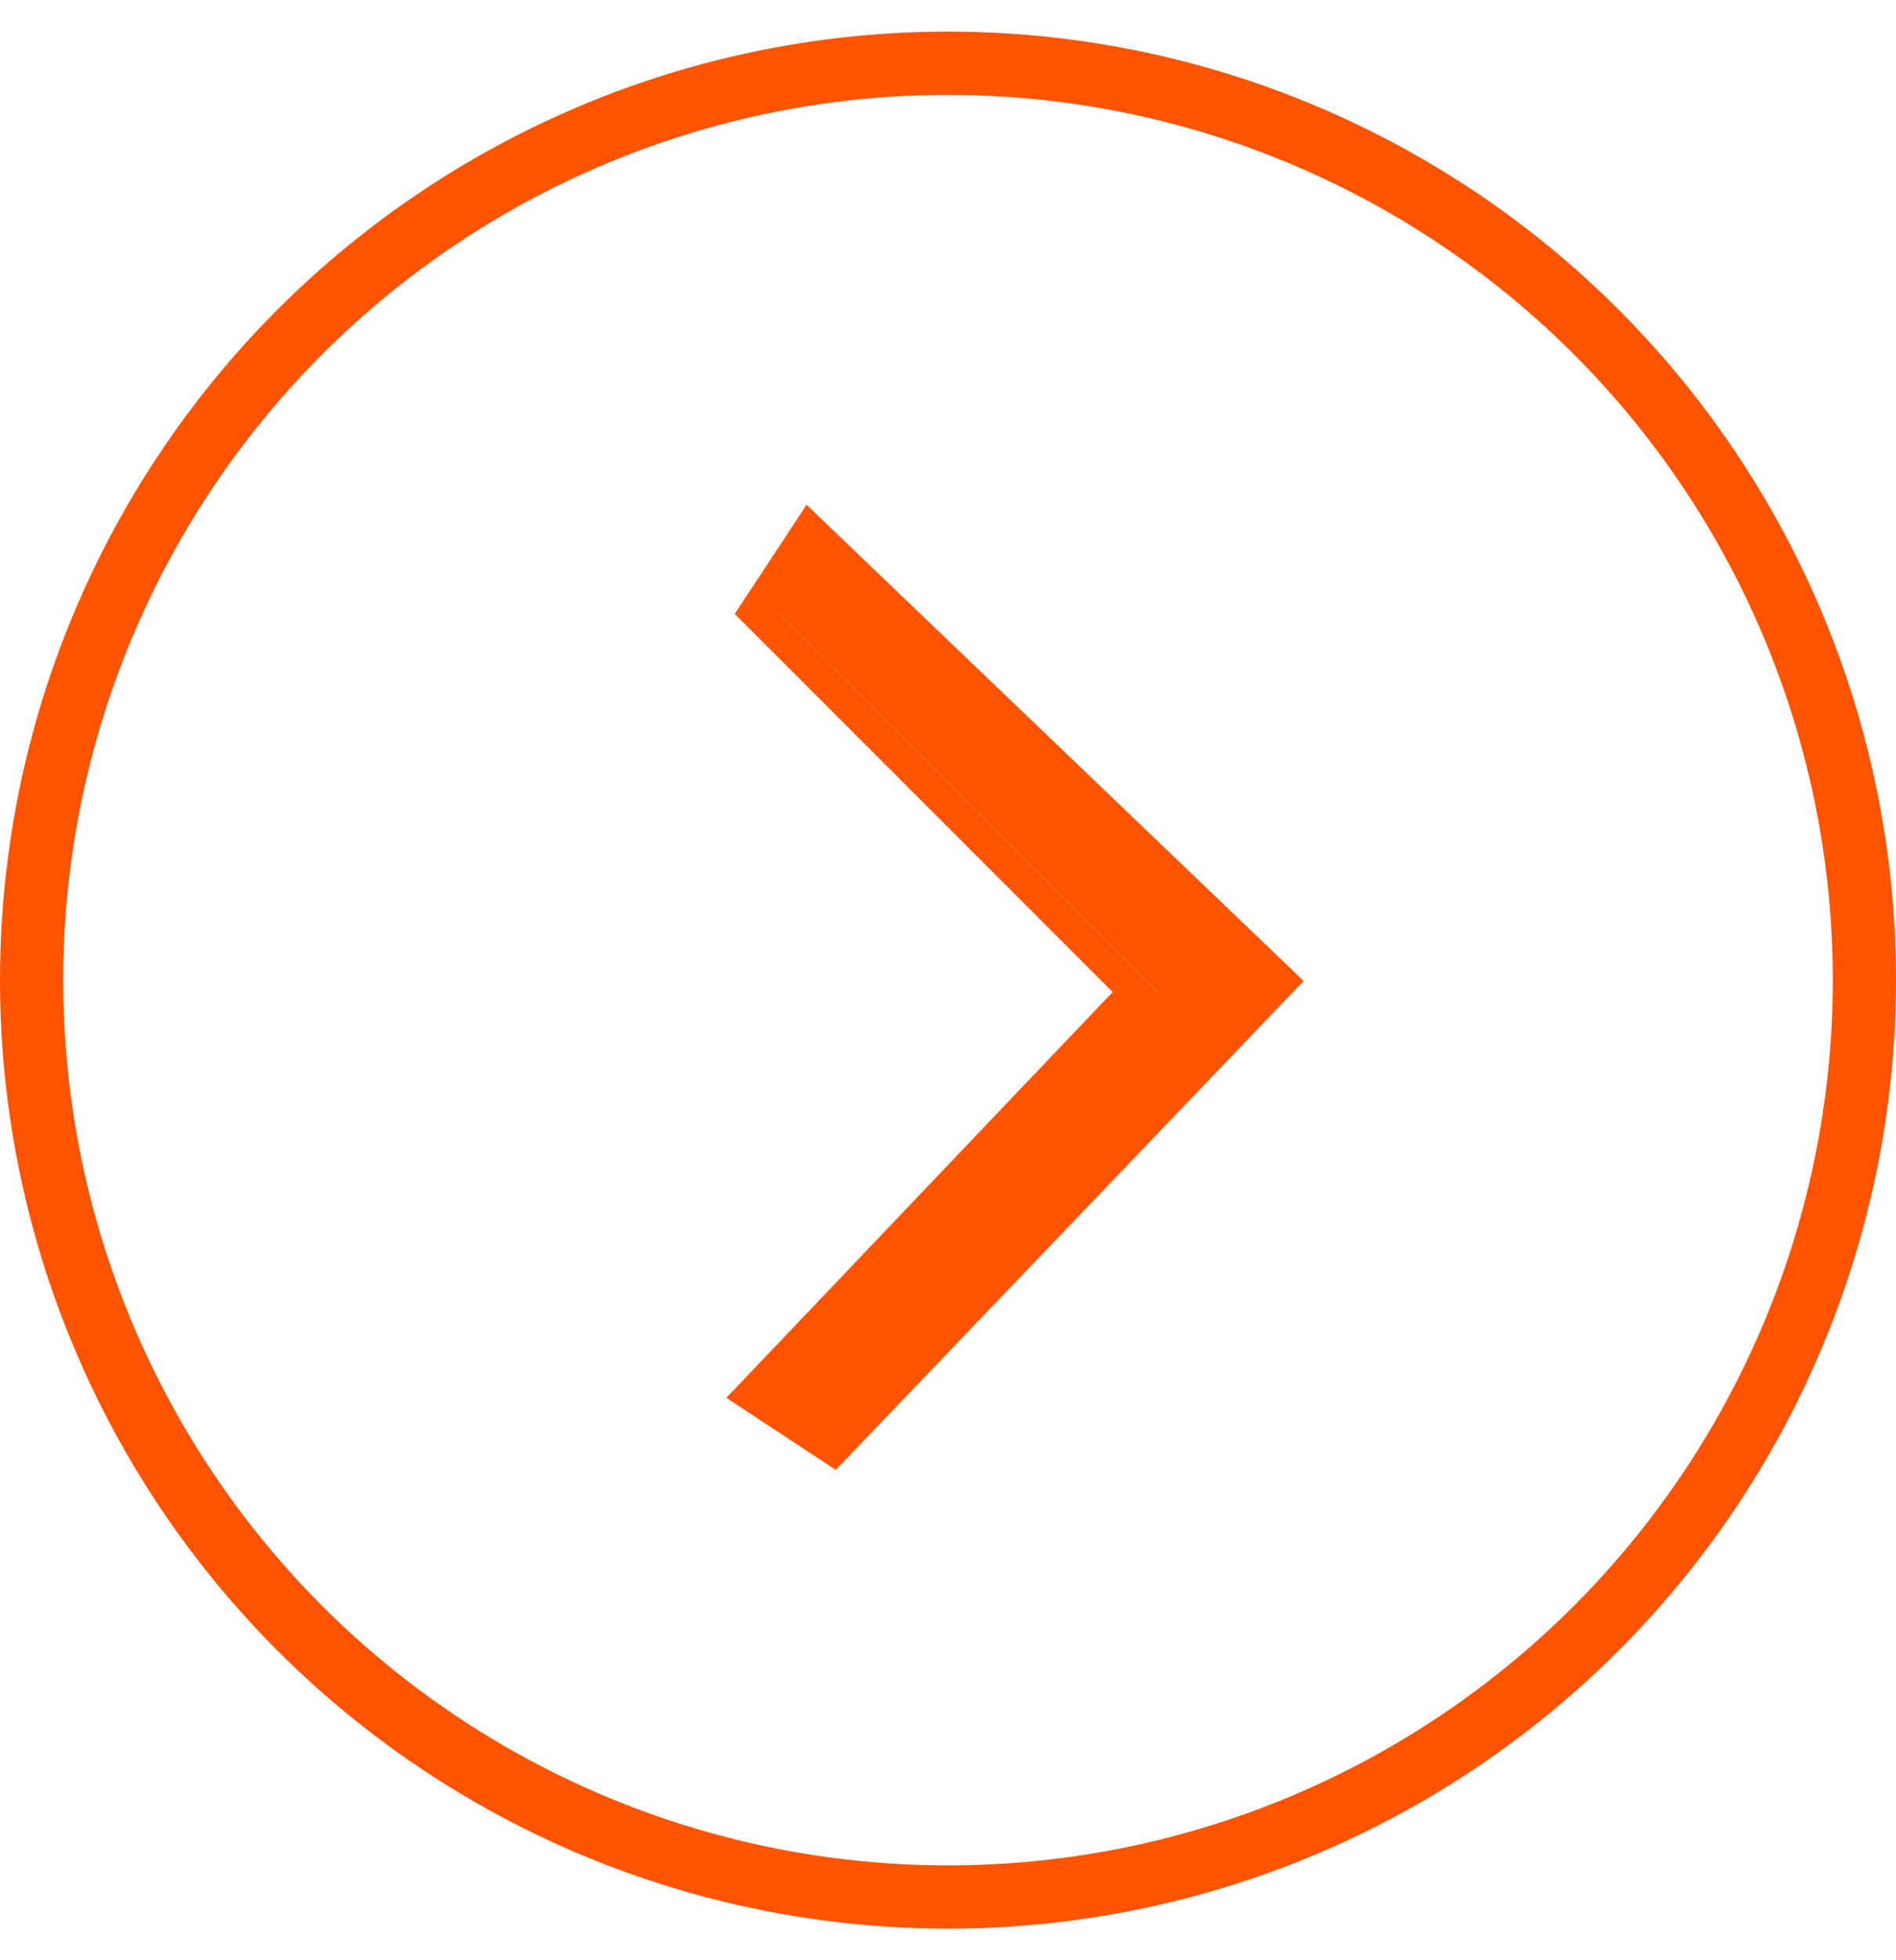 <?xml version="1.0" encoding="UTF-8"?>
<svg width="30px" height="31px" viewBox="0 0 30 31" version="1.1" xmlns="http://www.w3.org/2000/svg" xmlns:xlink="http://www.w3.org/1999/xlink">
    <title>Group 36 Copy 2</title>
    <defs>
        <path d="M8,10.893 C8,10.818 8.008,10.791 8.022,10.764 C8.037,10.737 8.058,10.716 8.085,10.701 C8.112,10.687 8.139,10.679 8.214,10.679 L9.036,10.679 C9.111,10.679 9.138,10.687 9.165,10.701 C9.192,10.716 9.213,10.737 9.228,10.764 C9.242,10.791 9.25,10.818 9.25,10.893 L9.249,19.429 L17.786,19.429 C17.861,19.429 17.888,19.437 17.915,19.451 C17.942,19.466 17.963,19.487 17.978,19.514 C17.992,19.541 18,19.568 18,19.643 L18,20.465 C18,20.54 17.992,20.567 17.978,20.594 C17.963,20.621 17.942,20.642 17.915,20.657 C17.888,20.671 17.861,20.679 17.786,20.679 L8.214,20.679 C8.139,20.679 8.112,20.671 8.085,20.657 C8.058,20.642 8.037,20.621 8.022,20.594 C8.008,20.567 8,20.54 8,20.465 L8,10.893 Z" id="path-1"></path>
    </defs>
    <g id="01_Design" stroke="none" stroke-width="1" fill="none" fill-rule="evenodd">
        <g id="00_Home" transform="translate(-1225, -473)">
            <g id="Group-36-Copy-2" transform="translate(1225, 473)">
                <g id="Group" transform="translate(0, 0.5)" stroke="#FF5300">
                    <circle id="Oval" cx="15" cy="15" r="14.5"></circle>
                </g>
                <g id="Combined-Shape-Copy-3" transform="translate(13, 15.679) rotate(-135) translate(-13, -15.679) ">
                    <use fill="#FF5300" fill-rule="evenodd" style="mix-blend-mode: darken;" xlink:href="#path-1"></use>
                    <path stroke="#FF5300" stroke-width="0.5" d="M9.279,10.374 L9.493,19.179 L17.99,19.179 L18.305,20.709 L7.969,20.934 L7.746,10.69 L9.279,10.374 Z"></path>
                </g>
            </g>
        </g>
    </g>
</svg>